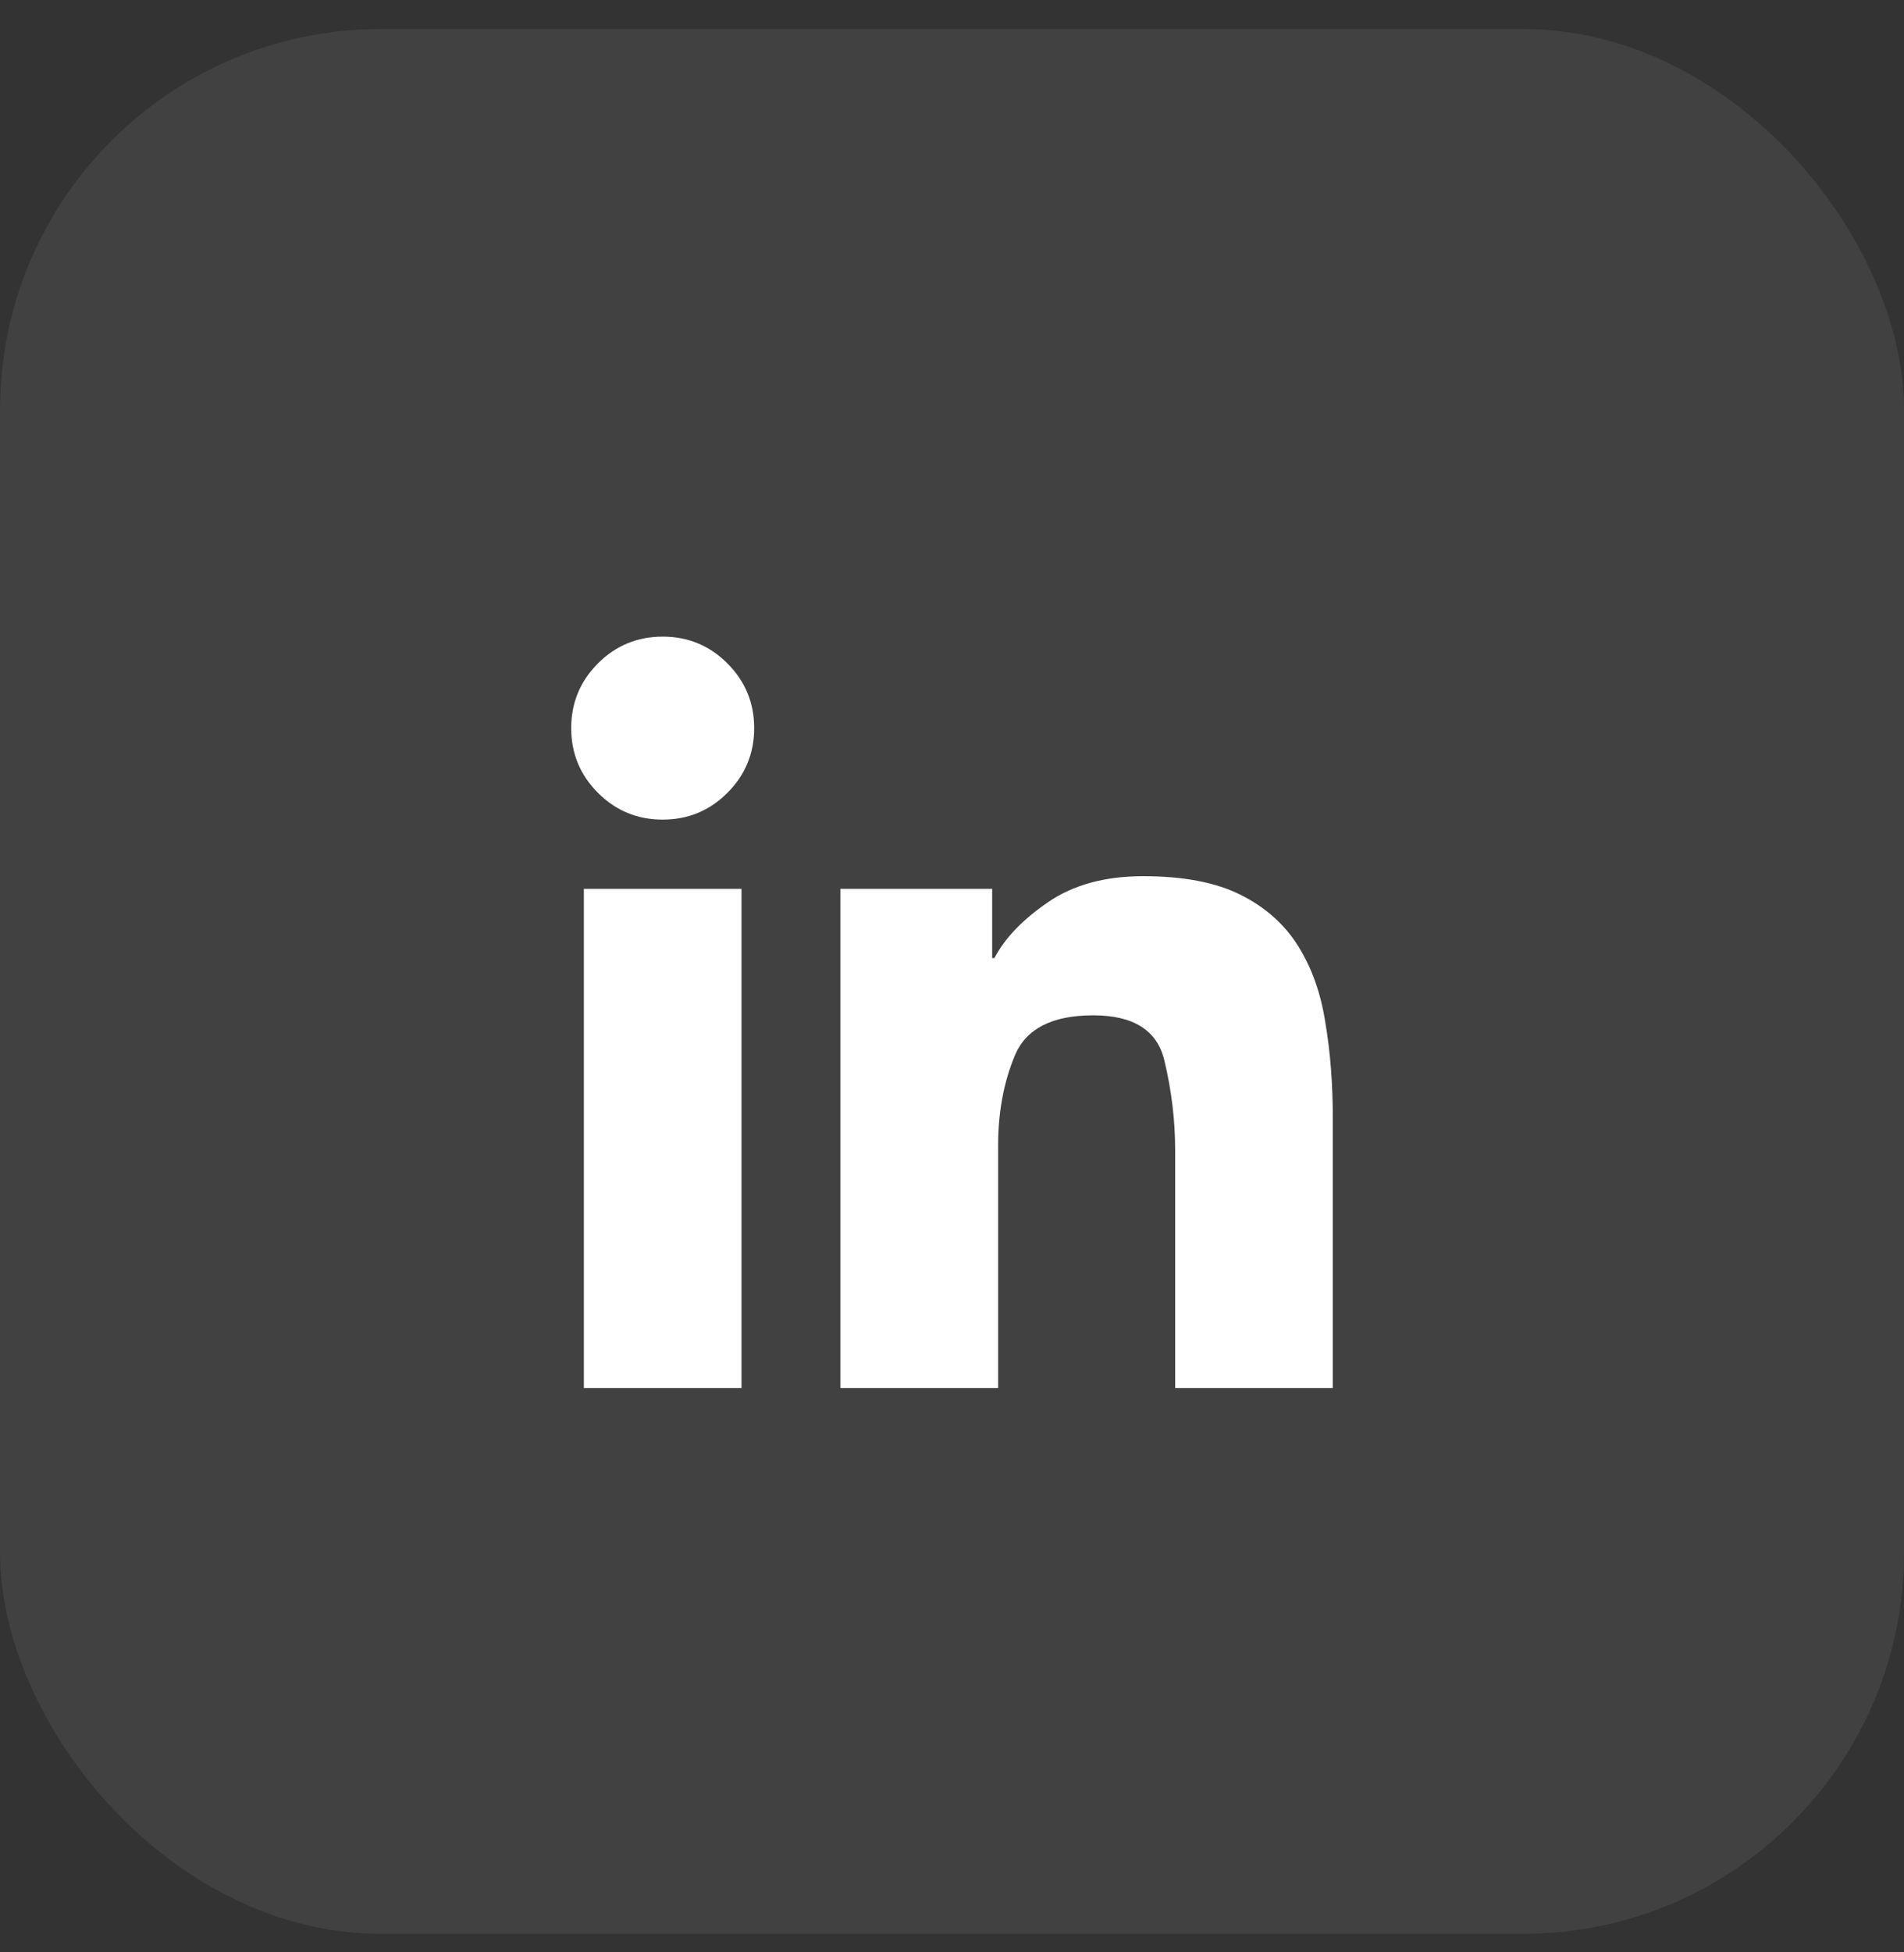 <svg width="40" height="41" viewBox="0 0 40 41" fill="none" xmlns="http://www.w3.org/2000/svg">
<rect x="0" y="0" width="40" height="41" fill="#333333" stroke="none"/>
<rect y="0.61" width="40" height="40" rx="8" fill="white" fill-opacity="0.07"/>
<g clip-path="url(#clip0_361_1757)">
<path d="M13.922 13.369C13.391 13.369 12.938 13.556 12.562 13.931C12.188 14.306 12 14.759 12 15.291C12 15.822 12.188 16.275 12.562 16.65C12.938 17.025 13.391 17.212 13.922 17.212C14.453 17.212 14.906 17.025 15.281 16.65C15.656 16.275 15.844 15.822 15.844 15.291C15.844 14.759 15.656 14.306 15.281 13.931C14.906 13.556 14.453 13.369 13.922 13.369ZM12.266 18.666H15.578V29.337H12.266V18.666ZM24.016 18.4C23.213 18.4 22.547 18.582 22.016 18.947C21.484 19.311 21.109 19.702 20.891 20.119H20.844V18.666H17.656V29.337H20.969V24.056C20.969 23.358 21.086 22.728 21.32 22.166C21.555 21.603 22.104 21.322 22.969 21.322C23.812 21.322 24.31 21.637 24.461 22.267C24.612 22.897 24.688 23.525 24.688 24.15V29.337H28V23.478C28 22.759 27.948 22.093 27.844 21.478C27.75 20.863 27.56 20.327 27.273 19.869C26.987 19.41 26.583 19.051 26.062 18.791C25.542 18.53 24.859 18.4 24.016 18.4Z" fill="white"/>
</g>
<defs>
<clipPath id="clip0_361_1757">
<rect width="16" height="16" fill="white" transform="matrix(1 0 0 -1 12 29.15)"/>
</clipPath>
</defs>
</svg>
